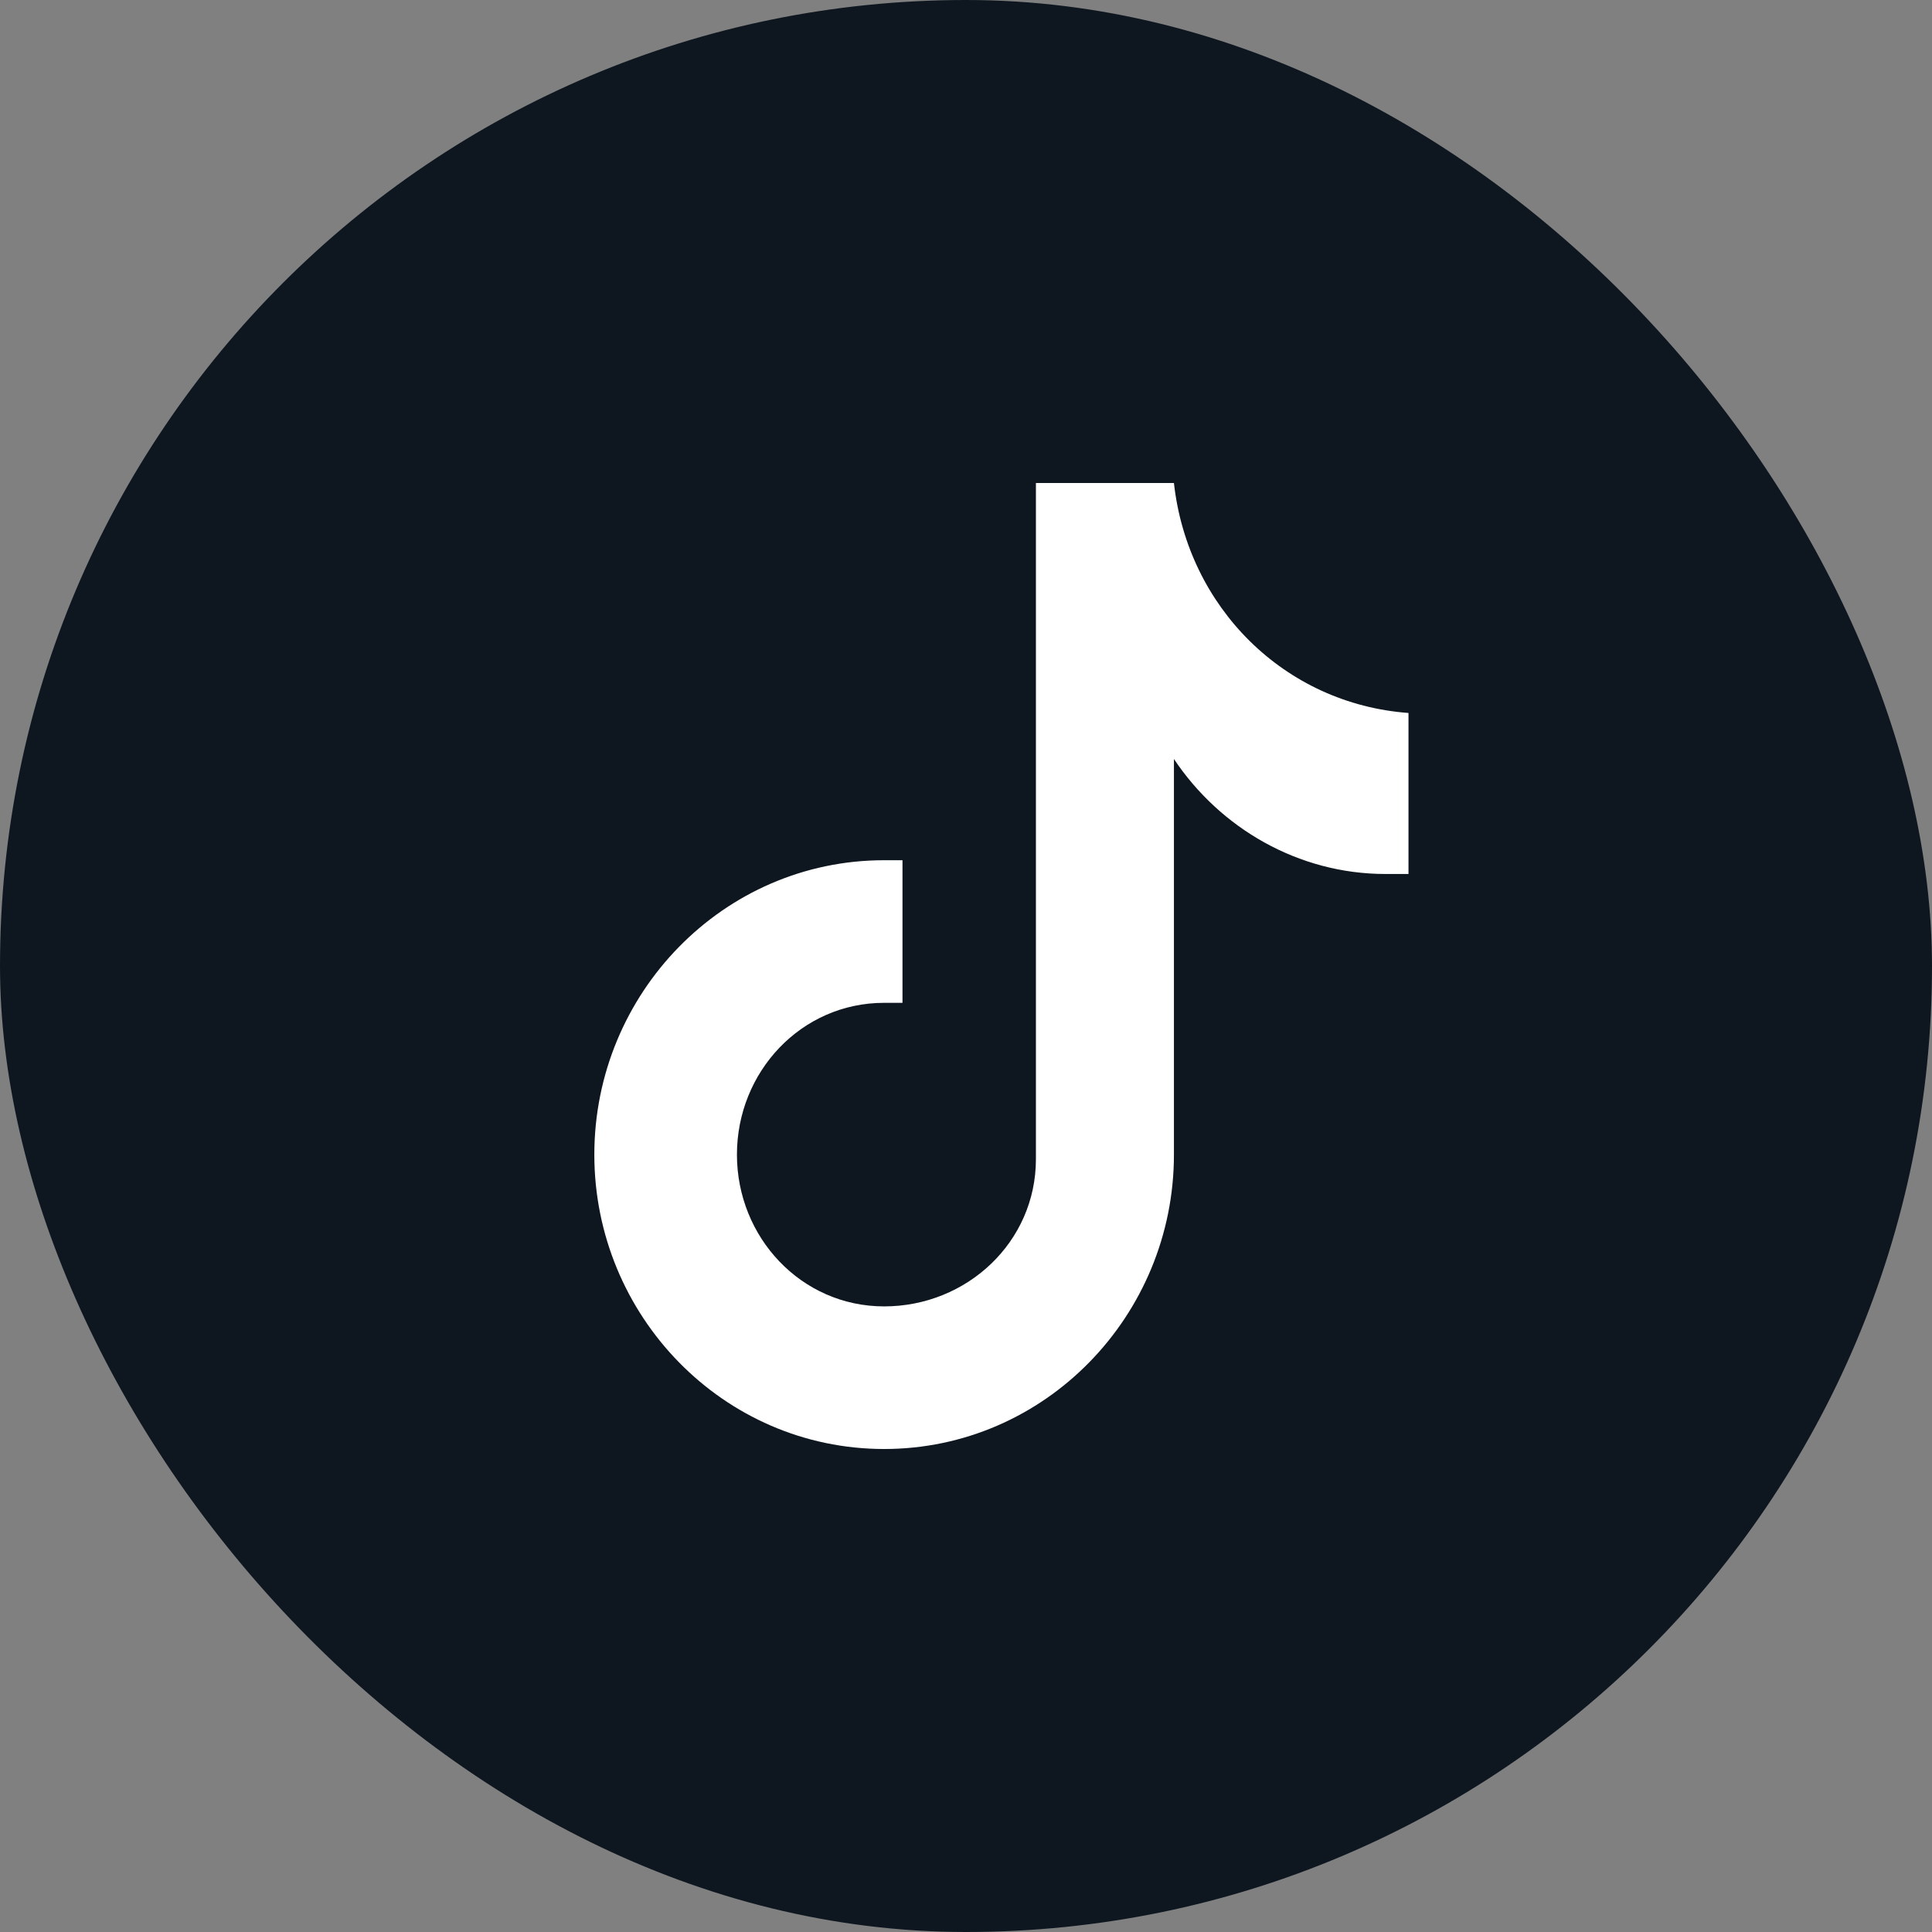 <svg width="32" height="32" viewBox="0 0 32 32" fill="none" xmlns="http://www.w3.org/2000/svg">
<rect x="0" y="0" width="32" height="32" fill="#808080" stroke="none"/>
<rect width="32" height="32" rx="16" fill="#0E1720"/>
<path d="M23.329 14.476H22.948C21.501 14.476 20.206 13.714 19.444 12.571V19.124C19.444 21.791 17.31 24 14.644 24C11.977 24 9.844 21.791 9.844 19.124C9.844 16.457 11.977 14.248 14.644 14.248H14.948V16.61H14.644C13.272 16.61 12.206 17.752 12.206 19.124C12.206 20.495 13.272 21.638 14.644 21.638C16.015 21.638 17.158 20.571 17.158 19.2V8H19.444C19.672 10.057 21.272 11.657 23.329 11.809V14.476Z" fill="white"/>
</svg>
